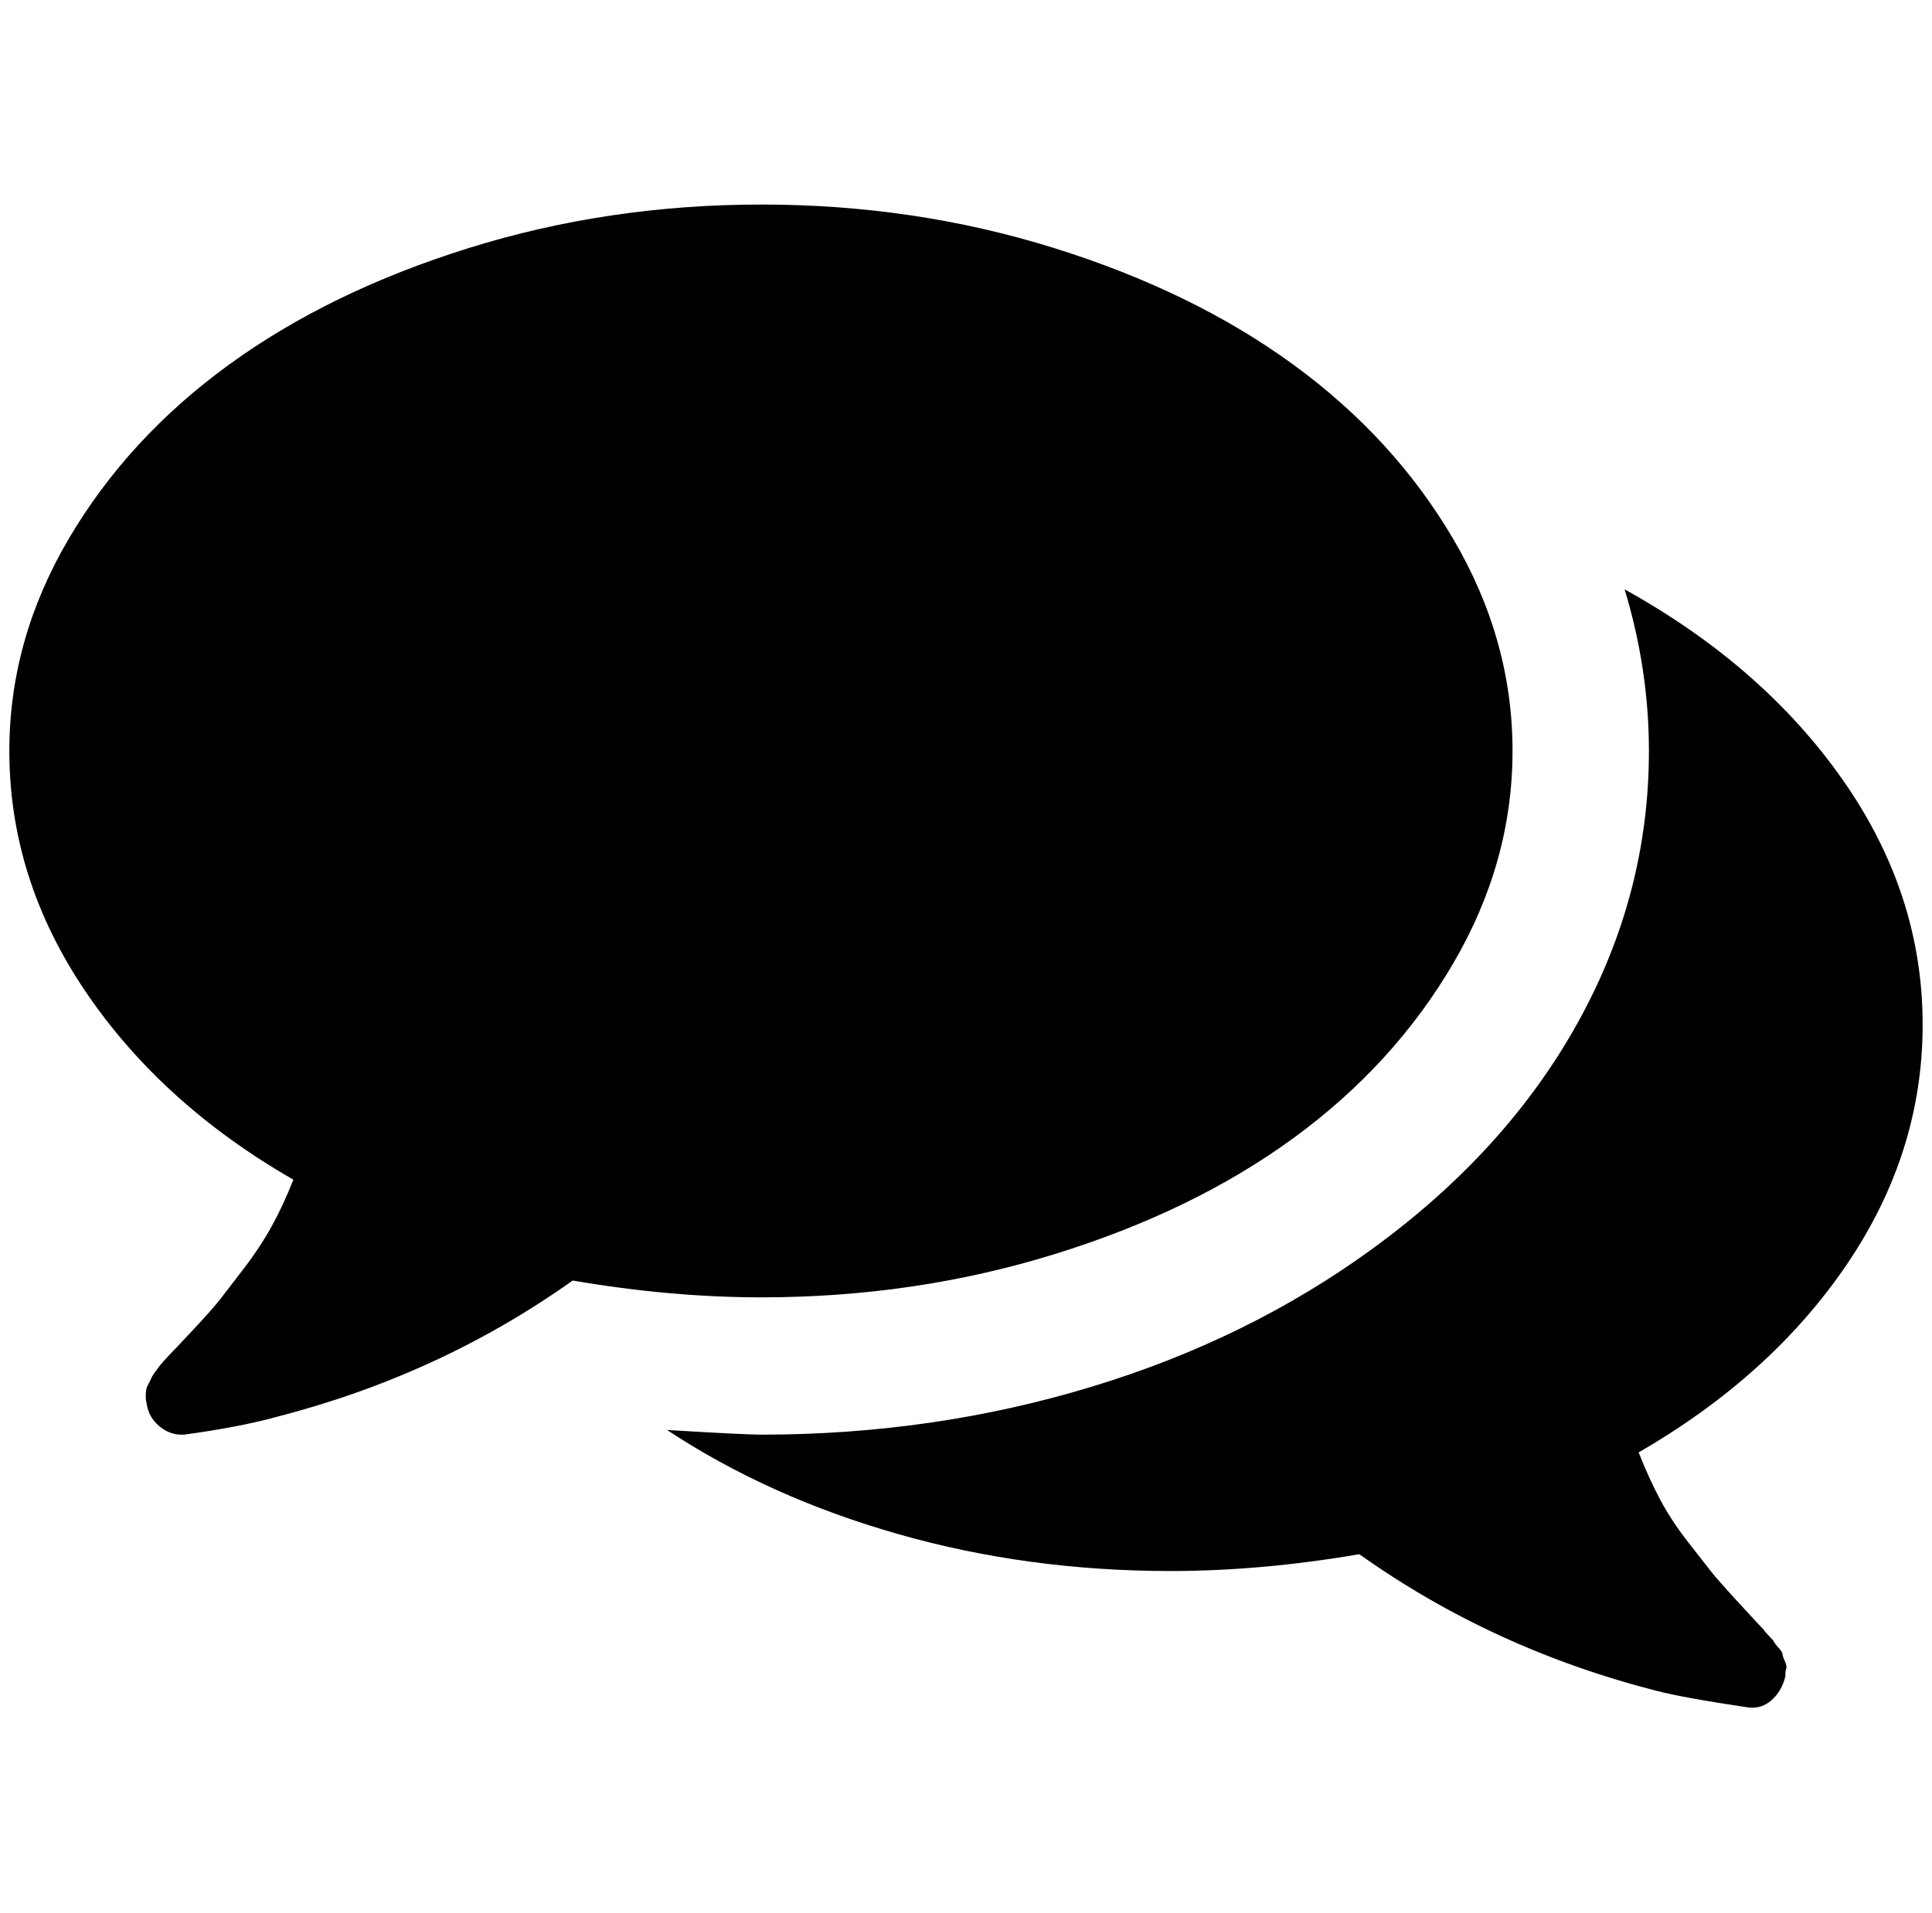 <?xml version="1.0" standalone="no"?>
<!DOCTYPE svg PUBLIC "-//W3C//DTD SVG 1.1//EN" "http://www.w3.org/Graphics/SVG/1.1/DTD/svg11.dtd" >
<svg xmlns="http://www.w3.org/2000/svg" xmlns:xlink="http://www.w3.org/1999/xlink" version="1.1" viewBox="-10 0 2068 2048">
   <path fill="currentColor"
d="M1609 804q0 119 -63.5 227.5t-171 187t-256.5 124.5t-313 46q-97 0 -202 -18q-142 101 -317 146q-40 11 -99 19h-3q-13 0 -24 -9.5t-13 -23.5q-1 -4 -1 -8t0.5 -7t2.5 -6.5t3 -6t4 -6.5t4 -5.5t5 -6t5 -5.5q5 -5 26.5 -28t30 -34t25 -32.5t29 -44t23.5 -50.5
q-141 -81 -222.5 -201.5t-81.5 -257.5q0 -119 63.5 -227t171.5 -186.5t257 -125t313 -46.5t313 46.5t256.5 125t171 186.5t63.5 227zM2048 1097q0 137 -81 256.5t-223 201.5q11 28 23 50.5t29.5 45t25 32t30.5 34.5t26 28q1 2 5.5 6.5t5.5 6.5t5 6.5t4 6.5t2.5 7.5t1.5 8
t-1 8.5q-4 16 -15 25.5t-25 7.5q-68 -10 -99 -18q-175 -45 -317 -146q-105 18 -202 18q-153 0 -291.5 -39.5t-247.5 -111.5q83 5 101 5q184 0 352.5 -51t301.5 -148q143 -104 219.5 -241.5t76.5 -291.5q0 -87 -26 -173q148 82 233.5 204t85.5 262z" />
</svg>
